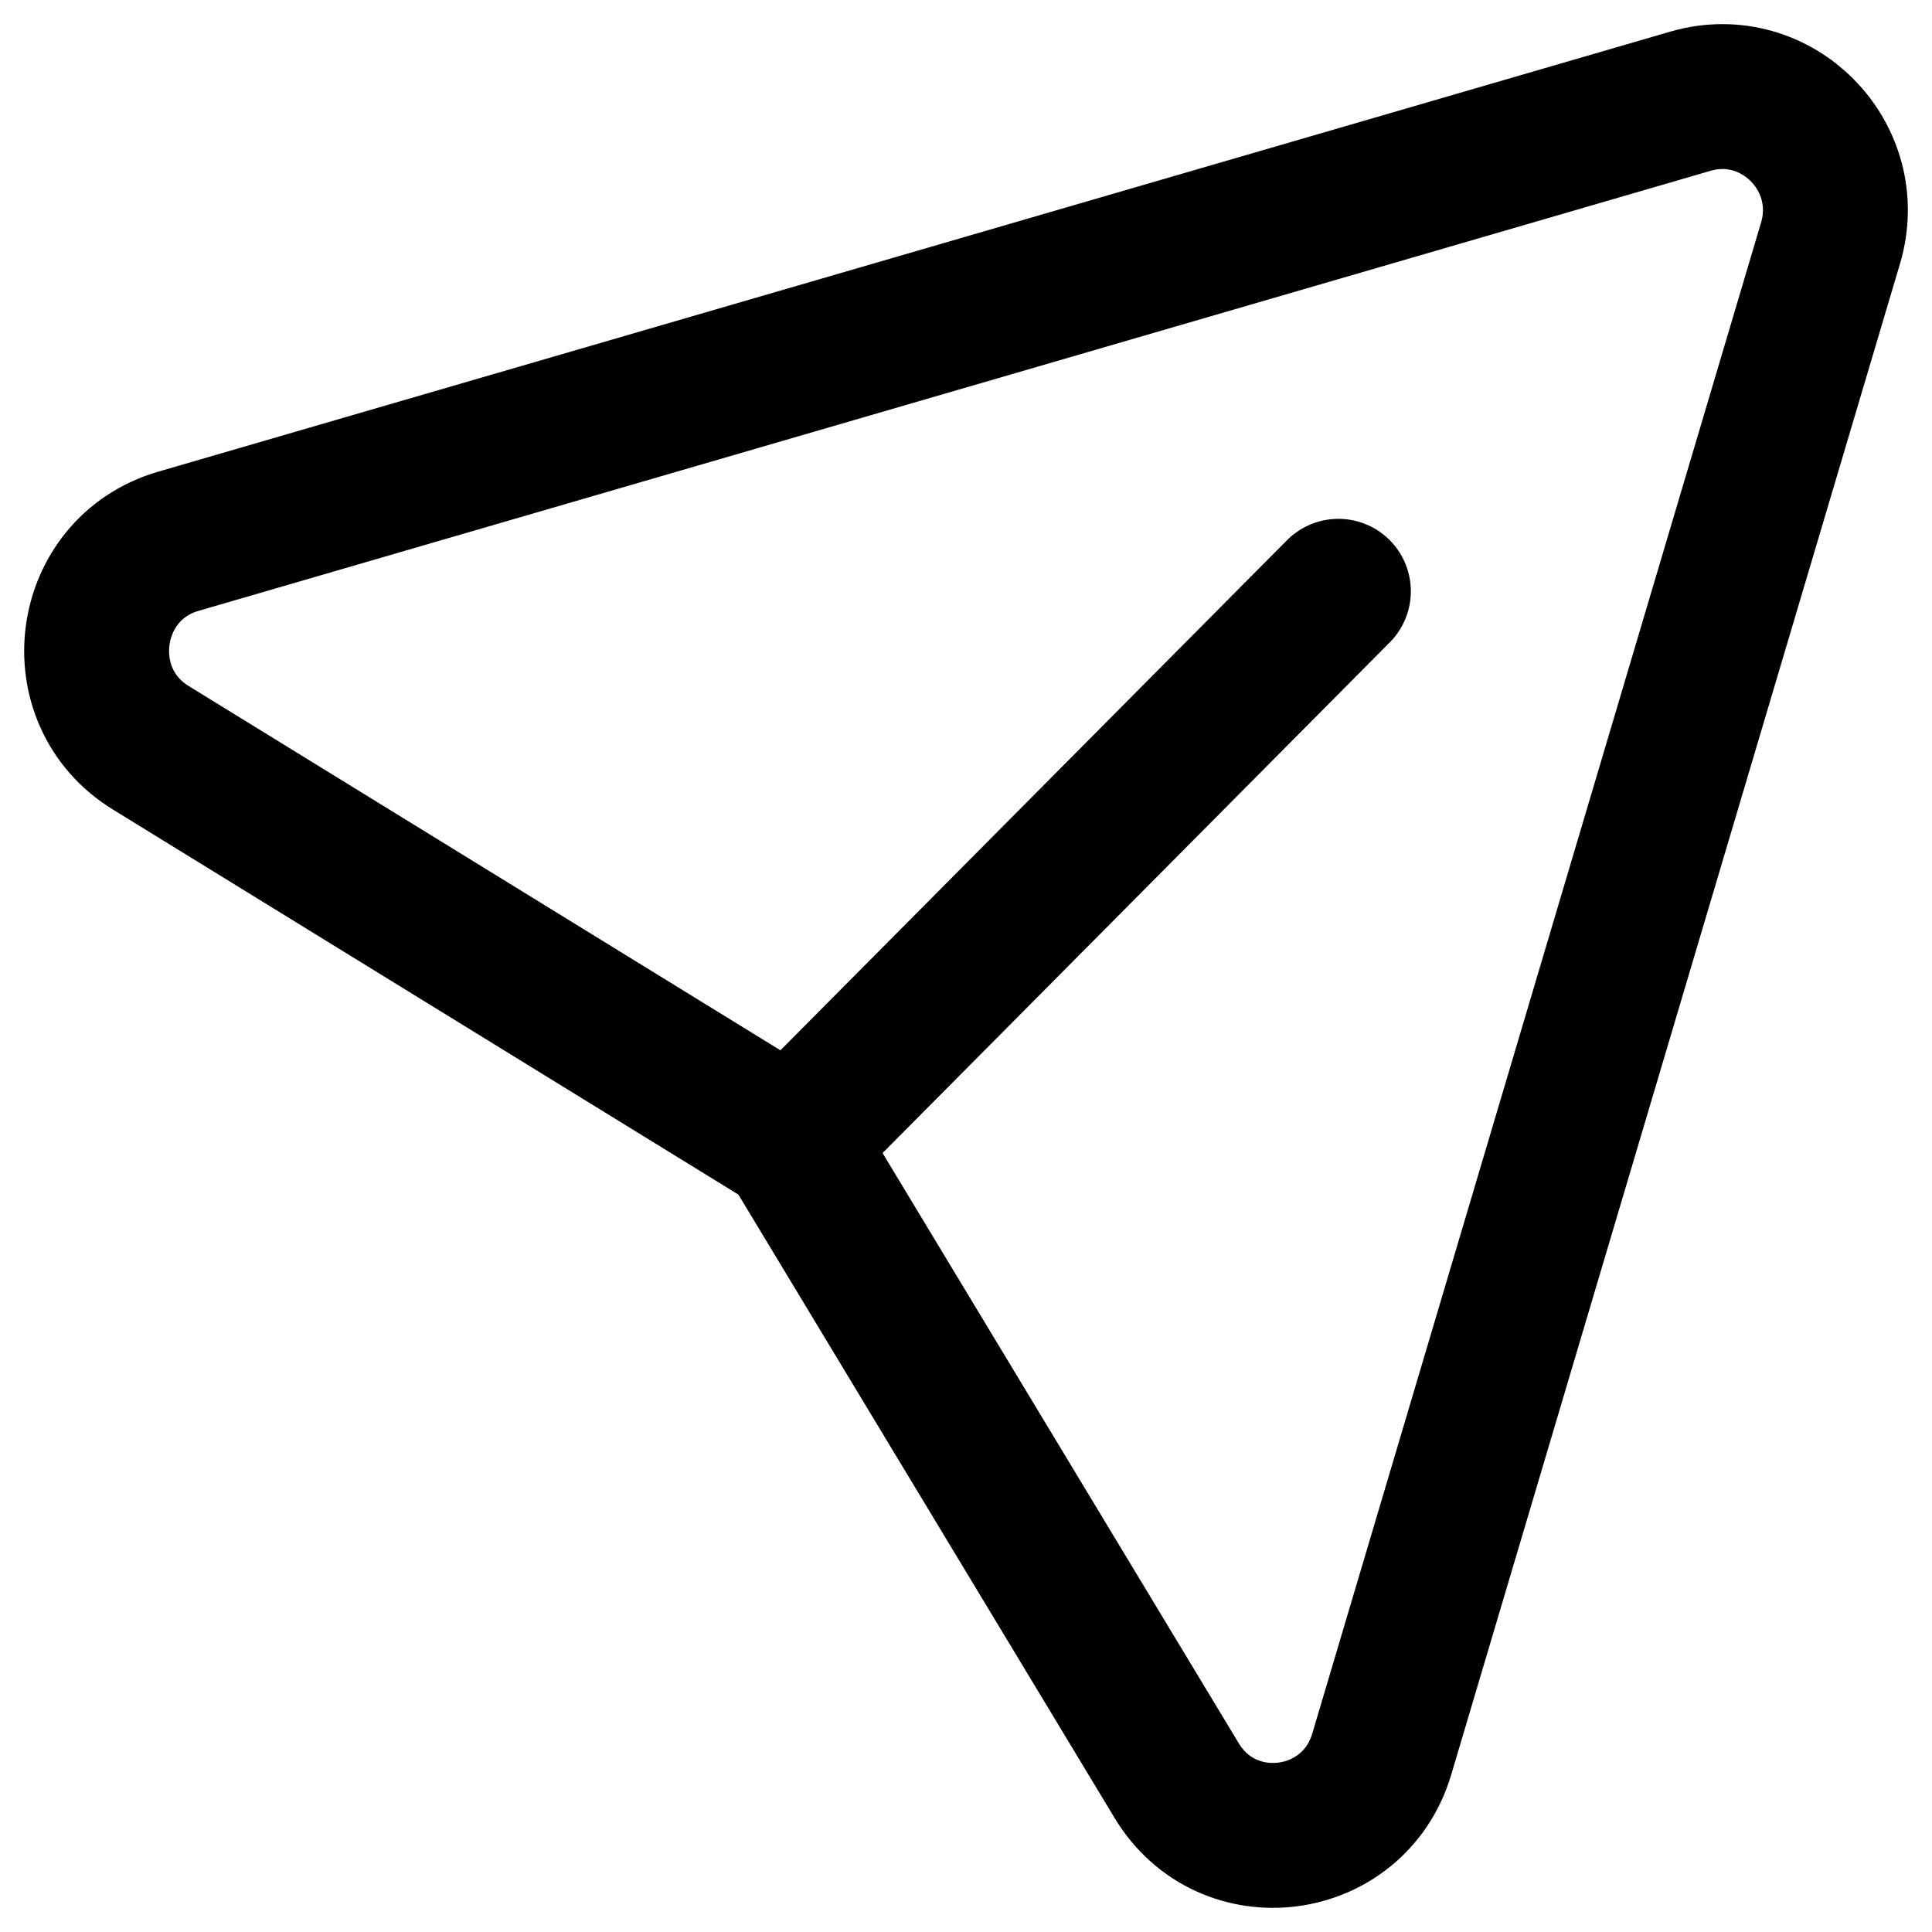 <svg width="20" height="20" viewBox="0 0 20 20" fill="none" xmlns="http://www.w3.org/2000/svg">
<path d="M13.855 6.121L8.192 11.823L1.561 7.741C0.692 7.207 0.868 5.887 1.847 5.603L17.502 1.047C18.392 0.79 19.216 1.624 18.949 2.519L14.304 18.158C14.013 19.137 12.708 19.306 12.181 18.433L8.192 11.823" stroke="black" stroke-width="1.5" stroke-linecap="round" stroke-linejoin="round"/>
</svg>
